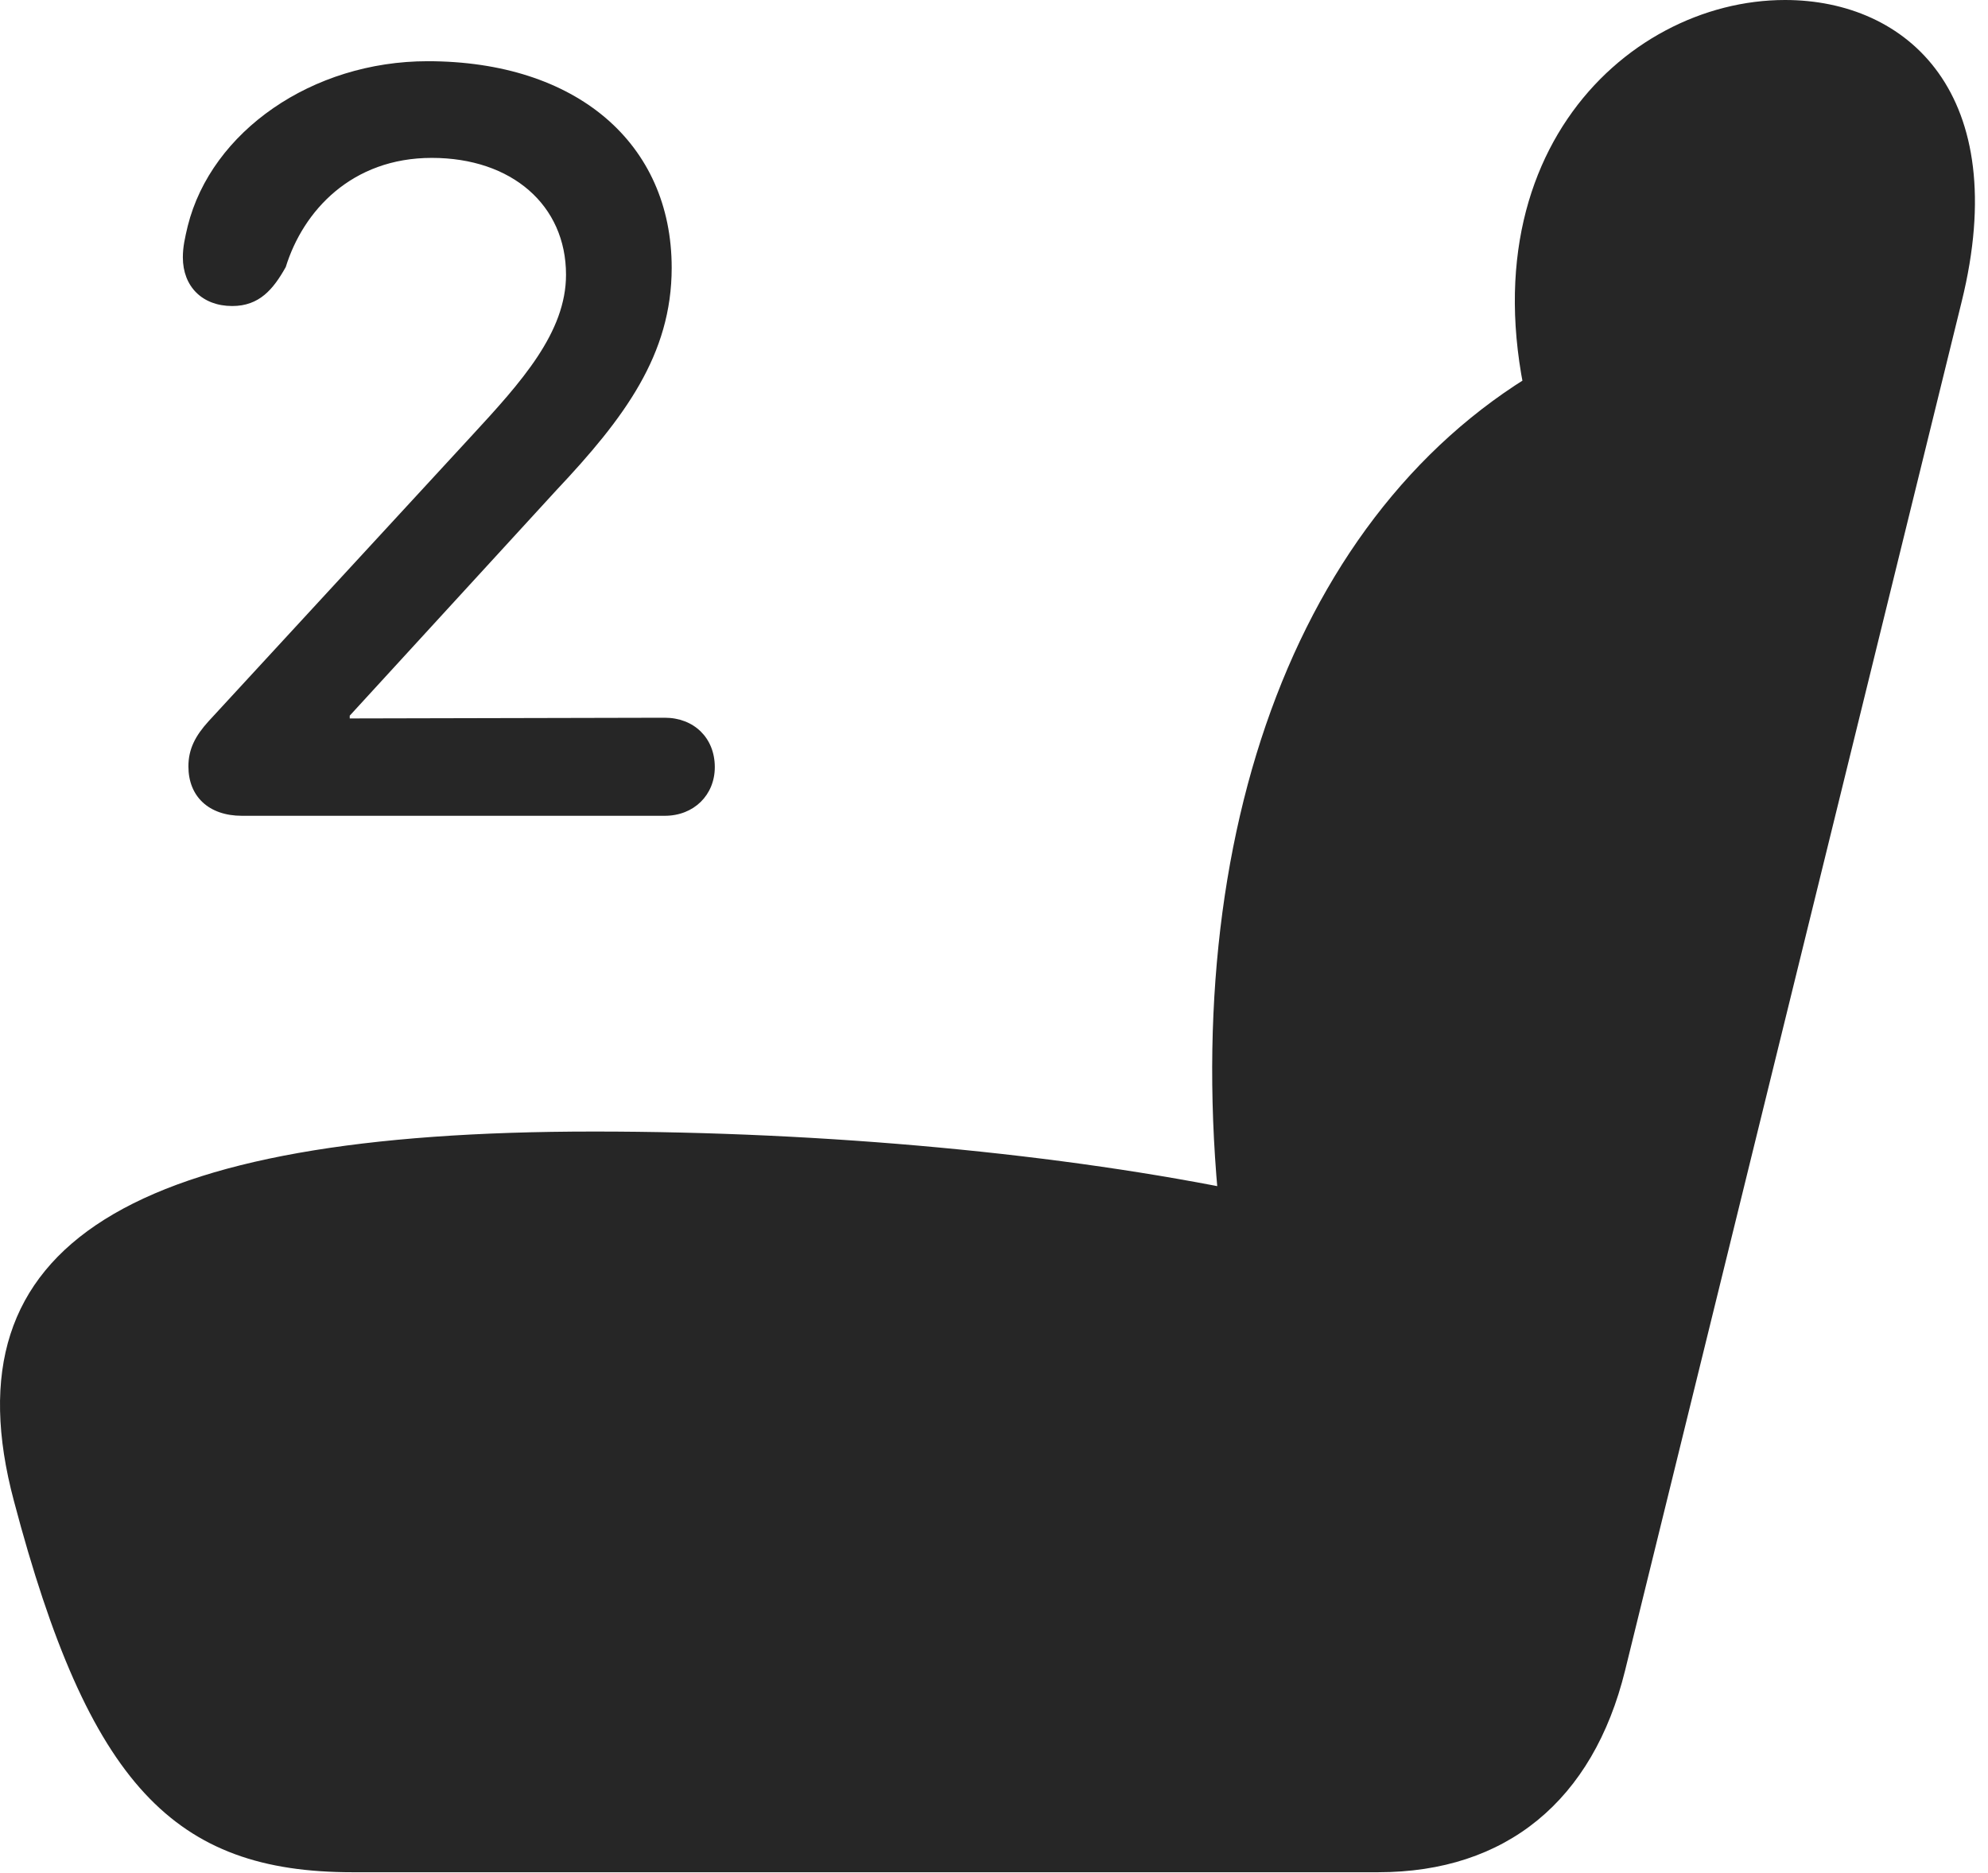 <?xml version="1.0" encoding="UTF-8"?>
<!--Generator: Apple Native CoreSVG 326-->
<!DOCTYPE svg
PUBLIC "-//W3C//DTD SVG 1.1//EN"
       "http://www.w3.org/Graphics/SVG/1.1/DTD/svg11.dtd">
<svg version="1.1" xmlns="http://www.w3.org/2000/svg" xmlns:xlink="http://www.w3.org/1999/xlink" viewBox="0 0 55.838 52.598">
 <g>
  <rect height="52.598" opacity="0" width="55.838" x="0" y="0"/>
  <path d="M0.39 42.148C2.499 50.137 4.901 52.578 9.901 52.578L38.71 52.578C42.304 52.578 44.745 50.566 45.644 46.914L55.097 8.477C56.542 2.637 53.573 0 50.136 0C45.585 0 40.683 4.688 43.261 12.656L43.886 10.039C36.523 13.887 33.007 23.379 34.316 34.57L35.116 33.496C29.882 32.402 23.202 31.777 16.679 31.777C3.691 31.777-1.544 34.902 0.39 42.148Z" fill="black" fill-opacity="0.85"/>
  <path d="M6.796 22.91L18.671 22.91C19.491 22.91 20.077 22.324 20.077 21.543C20.077 20.723 19.491 20.156 18.671 20.156L9.823 20.176L9.823 20.098L15.624 13.77C17.538 11.738 18.866 9.961 18.866 7.52C18.866 4.023 16.191 1.719 12.011 1.719C8.769 1.719 5.937 3.691 5.273 6.348C5.194 6.68 5.136 6.934 5.136 7.227C5.136 8.047 5.683 8.594 6.523 8.594C7.284 8.594 7.675 8.125 8.026 7.5C8.515 5.918 9.882 4.434 12.128 4.434C14.374 4.434 15.898 5.762 15.898 7.715C15.898 9.336 14.648 10.723 13.241 12.246L5.859 20.254C5.487 20.664 5.292 21.035 5.292 21.523C5.292 22.363 5.859 22.91 6.796 22.91Z" fill="black" fill-opacity="0.85"/>
 </g>
</svg>
